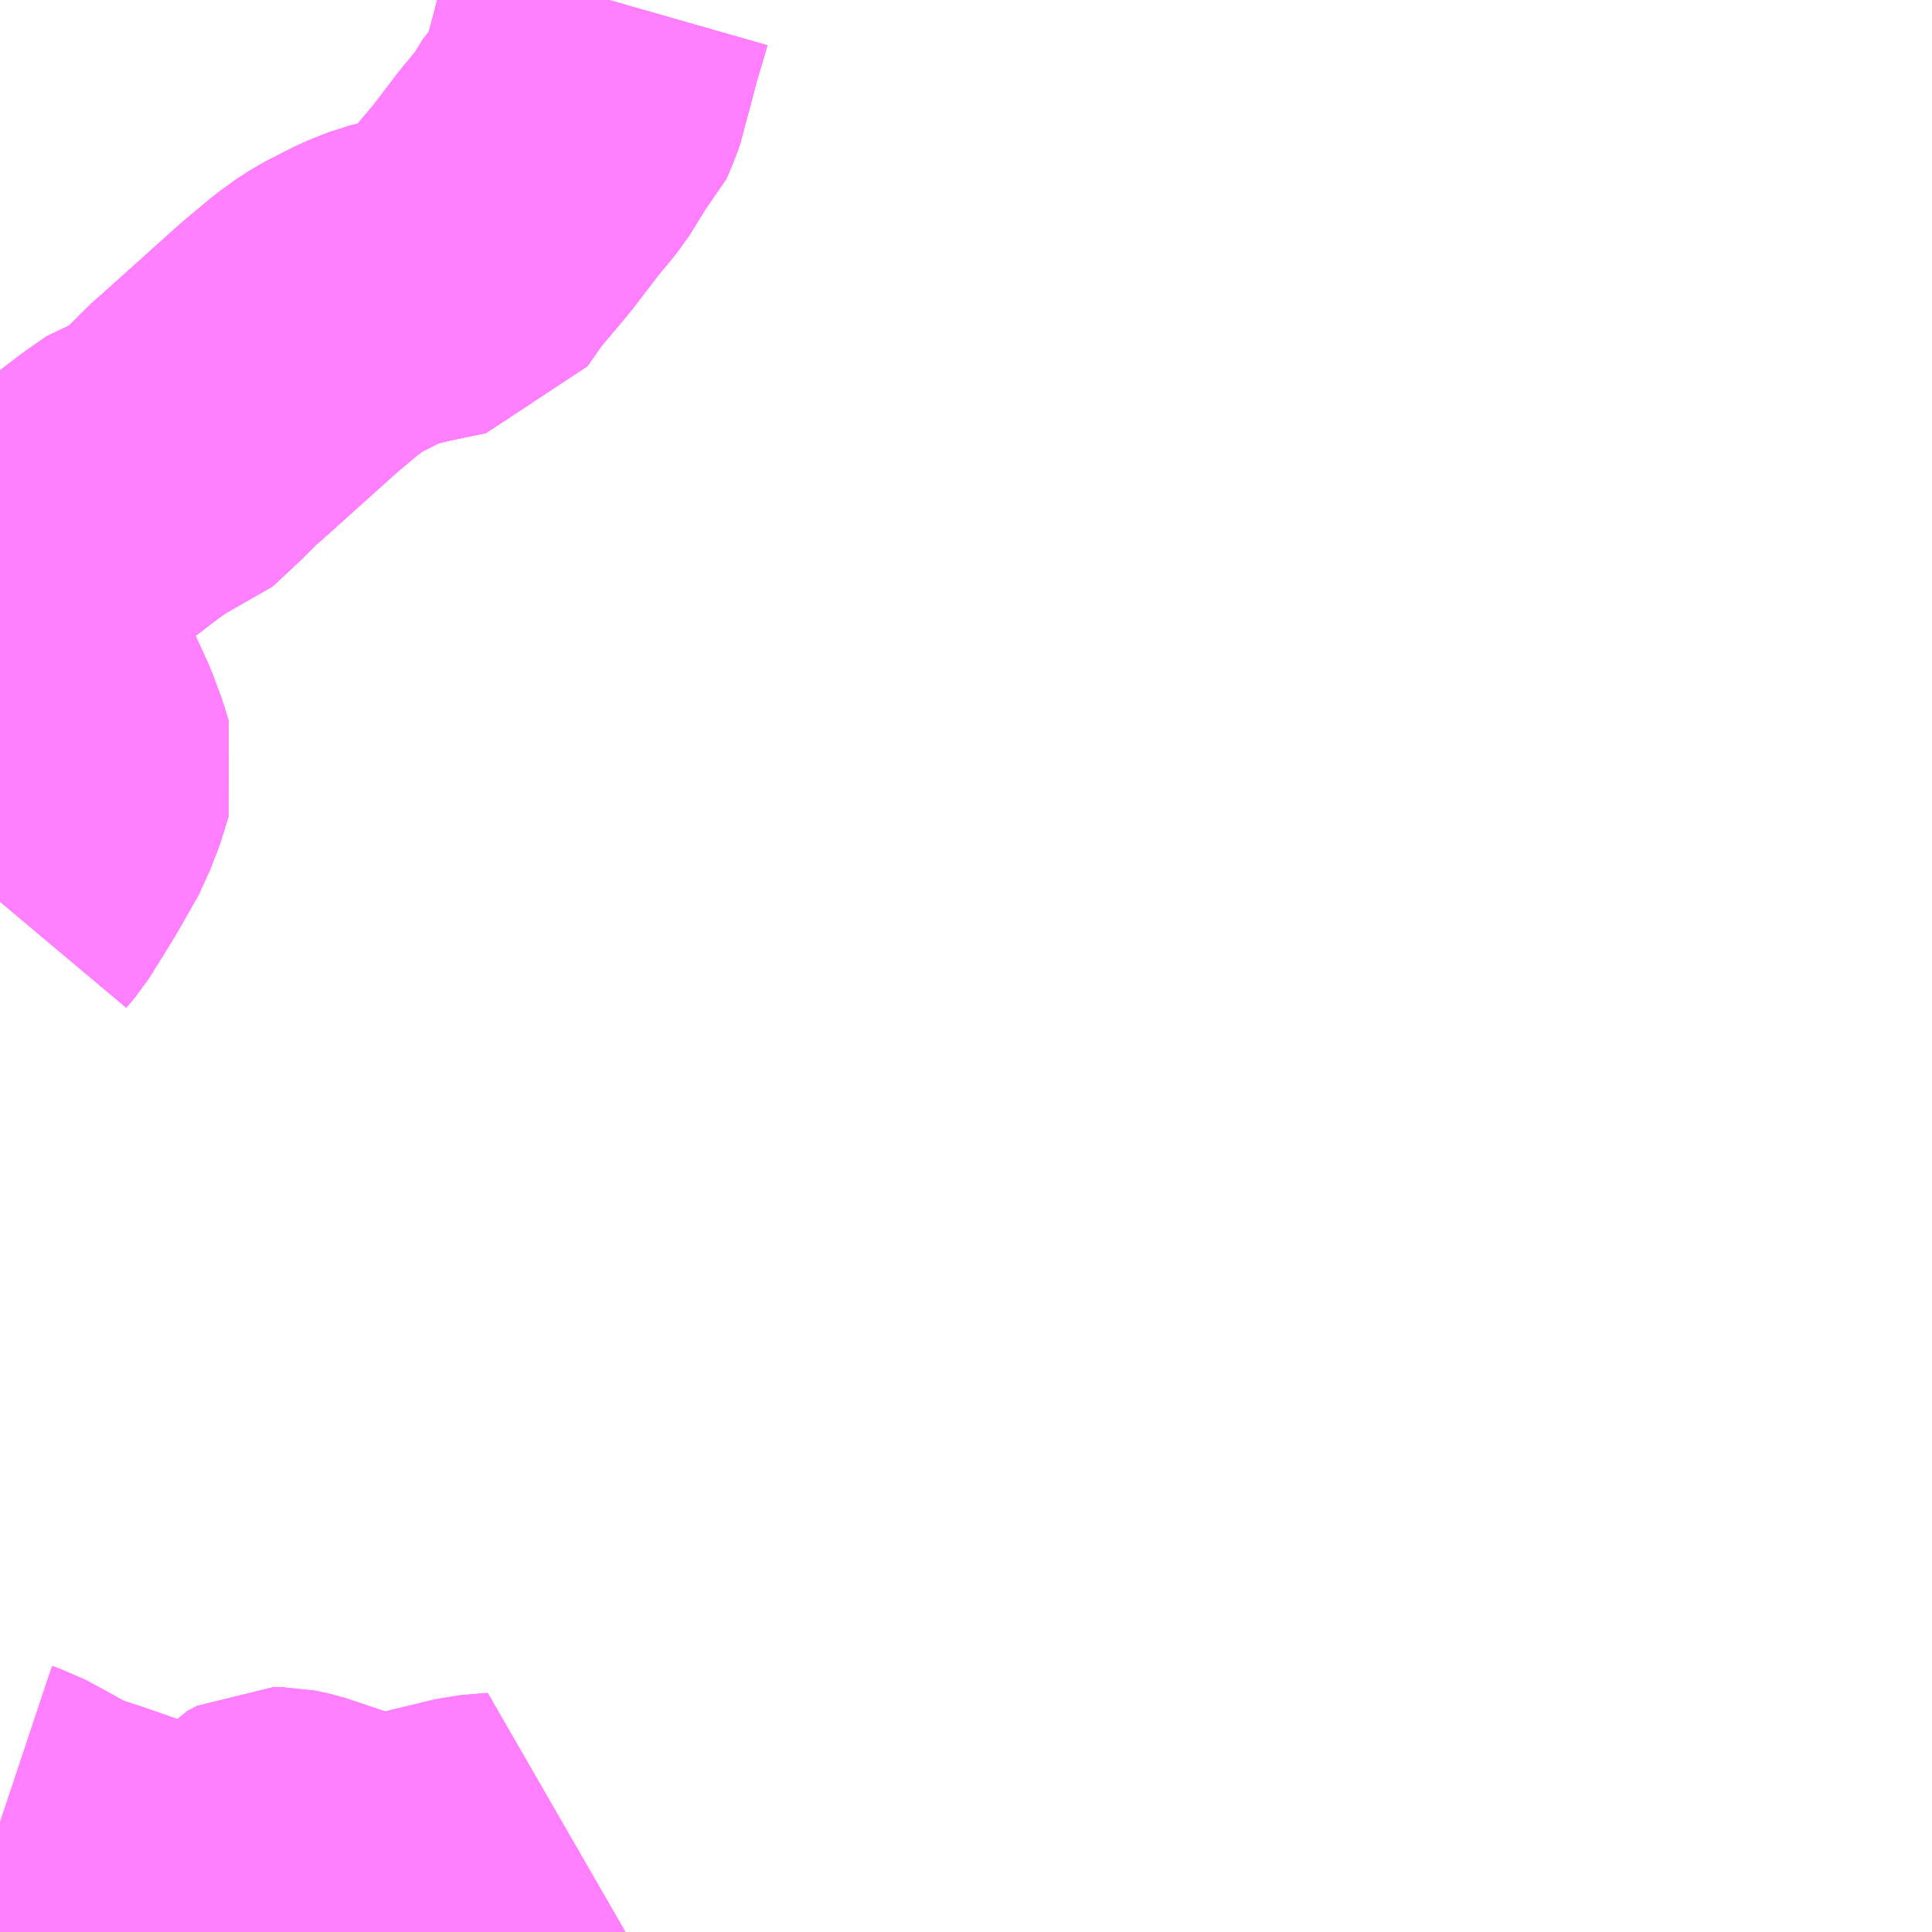 <?xml version="1.0" encoding="UTF-8"?>
<svg  xmlns="http://www.w3.org/2000/svg" xmlns:xlink="http://www.w3.org/1999/xlink" xmlns:go="http://purl.org/svgmap/profile" property="N07_001,N07_002,N07_003,N07_004,N07_005,N07_006,N07_007" viewBox="13095.703 -3410.156 4.395 4.395" go:dataArea="13095.703125 -3410.15625 4.39453125 4.39453125" >
<globalCoordinateSystem srsName="http://purl.org/crs/84" transform="matrix(100.0,0.0,0.0,-100.0,0.0,0.0)" />
<defs>
 <g id="p0" >
  <circle cx="0.0" cy="0.0" r="3" stroke="green" stroke-width="0.75" vector-effect="non-scaling-stroke" />
 </g>
</defs>
<g fill="none" fill-rule="evenodd" stroke="#FF00FF" stroke-width="0.75" opacity="0.5" vector-effect="non-scaling-stroke" stroke-linejoin="bevel" >
<path content="1,サンデン交通（株）,新下関線（東駅経由中央霊園方面）,18.5,17.0,17.0," xlink:title="1" d="M13096.709,-3405.762L13096.753,-3405.838L13096.768,-3405.858L13096.787,-3405.873L13096.818,-3405.895L13096.843,-3405.931L13096.782,-3405.926L13096.683,-3405.902L13096.626,-3405.887L13096.584,-3405.882L13096.544,-3405.883L13096.505,-3405.892L13096.431,-3405.917L13096.371,-3405.937L13096.343,-3405.943L13096.325,-3405.943L13096.304,-3405.932L13096.251,-3405.868L13096.201,-3405.867L13096.103,-3405.864L13096.076,-3405.866L13096.052,-3405.872L13095.989,-3405.889L13095.915,-3405.915L13095.854,-3405.935L13095.815,-3405.952L13095.759,-3405.983L13095.718,-3406.005L13095.703,-3406.01M13095.703,-3408.105L13095.724,-3408.13L13095.753,-3408.176L13095.784,-3408.227L13095.829,-3408.306L13095.837,-3408.329L13095.848,-3408.356L13095.864,-3408.408L13095.854,-3408.441L13095.835,-3408.492L13095.807,-3408.553L13095.784,-3408.608L13095.771,-3408.651L13095.76,-3408.683L13095.76,-3408.72L13095.765,-3408.769L13095.775,-3408.809L13095.79,-3408.855L13095.803,-3408.884L13095.818,-3408.913L13095.843,-3408.943L13095.88,-3408.977L13095.93,-3409.015L13095.977,-3409.051L13096.023,-3409.083L13096.067,-3409.096L13096.126,-3409.151L13096.163,-3409.188L13096.197,-3409.218L13096.248,-3409.264L13096.364,-3409.368L13096.424,-3409.418L13096.46,-3409.444L13096.486,-3409.459L13096.543,-3409.488L13096.588,-3409.506L13096.641,-3409.519L13096.732,-3409.538L13096.774,-3409.598L13096.844,-3409.681L13096.906,-3409.762L13096.953,-3409.819L13096.985,-3409.871L13097.01,-3409.895L13097.026,-3409.933L13097.032,-3409.951L13097.035,-3409.967L13097.046,-3410.006L13097.063,-3410.071L13097.08,-3410.128L13097.088,-3410.156"/>
<path content="1,サンデン交通（株）,新下関線（東駅経由内日方面）,4.0,9.0,9.0," xlink:title="1" d="M13096.407,-3405.762L13096.404,-3405.772L13096.388,-3405.796L13096.37,-3405.811L13096.353,-3405.818L13096.318,-3405.833L13096.284,-3405.848L13096.251,-3405.868"/>
<path content="1,サンデン交通（株）,新下関線（東駅経由内日方面）,4.0,9.0,9.0," xlink:title="1" d="M13096.709,-3405.762L13096.753,-3405.838L13096.768,-3405.858L13096.787,-3405.873L13096.818,-3405.895L13096.843,-3405.931L13096.782,-3405.926L13096.683,-3405.902L13096.626,-3405.887L13096.584,-3405.882L13096.544,-3405.883L13096.505,-3405.892L13096.431,-3405.917L13096.371,-3405.937L13096.343,-3405.943L13096.325,-3405.943L13096.304,-3405.932L13096.251,-3405.868"/>
<path content="1,サンデン交通（株）,新下関線（東駅経由内日方面）,4.0,9.0,9.0," xlink:title="1" d="M13096.251,-3405.868L13096.201,-3405.867L13096.103,-3405.864L13096.076,-3405.866L13096.052,-3405.872L13095.989,-3405.889L13095.915,-3405.915L13095.854,-3405.935L13095.815,-3405.952L13095.759,-3405.983L13095.718,-3406.005L13095.703,-3406.01M13095.703,-3408.105L13095.724,-3408.13L13095.753,-3408.176L13095.784,-3408.227L13095.829,-3408.306L13095.837,-3408.329L13095.848,-3408.356L13095.864,-3408.408L13095.854,-3408.441L13095.835,-3408.492L13095.807,-3408.553L13095.784,-3408.608L13095.771,-3408.651L13095.76,-3408.683L13095.76,-3408.72L13095.765,-3408.769L13095.775,-3408.809L13095.79,-3408.855L13095.803,-3408.884L13095.818,-3408.913L13095.843,-3408.943L13095.88,-3408.977L13095.93,-3409.015L13095.977,-3409.051L13096.023,-3409.083L13096.067,-3409.096L13096.126,-3409.151L13096.163,-3409.188L13096.197,-3409.218L13096.248,-3409.264L13096.364,-3409.368L13096.424,-3409.418L13096.46,-3409.444L13096.486,-3409.459L13096.543,-3409.488L13096.588,-3409.506L13096.641,-3409.519L13096.732,-3409.538L13096.774,-3409.598L13096.844,-3409.681L13096.906,-3409.762L13096.953,-3409.819L13096.985,-3409.871L13097.01,-3409.895L13097.026,-3409.933L13097.032,-3409.951L13097.035,-3409.967L13097.046,-3410.006L13097.063,-3410.071L13097.08,-3410.128L13097.088,-3410.156"/>
<path content="1,サンデン交通（株）,新下関線（椋野トンネル経由）,2.0,2.0,2.0," xlink:title="1" d="M13096.709,-3405.762L13096.753,-3405.838L13096.768,-3405.858L13096.787,-3405.873L13096.818,-3405.895L13096.843,-3405.931L13096.782,-3405.926L13096.683,-3405.902L13096.626,-3405.887L13096.584,-3405.882L13096.544,-3405.883L13096.505,-3405.892L13096.431,-3405.917L13096.371,-3405.937L13096.343,-3405.943L13096.325,-3405.943L13096.304,-3405.932L13096.251,-3405.868L13096.201,-3405.867L13096.103,-3405.864L13096.076,-3405.866L13096.052,-3405.872L13095.989,-3405.889L13095.915,-3405.915L13095.854,-3405.935L13095.815,-3405.952L13095.759,-3405.983L13095.718,-3406.005L13095.703,-3406.01M13095.703,-3408.105L13095.724,-3408.13L13095.753,-3408.176L13095.784,-3408.227L13095.829,-3408.306L13095.837,-3408.329L13095.848,-3408.356L13095.864,-3408.408L13095.854,-3408.441L13095.835,-3408.492L13095.807,-3408.553L13095.784,-3408.608L13095.771,-3408.651L13095.76,-3408.683L13095.76,-3408.72L13095.765,-3408.769L13095.775,-3408.809L13095.79,-3408.855L13095.803,-3408.884L13095.818,-3408.913L13095.843,-3408.943L13095.88,-3408.977L13095.93,-3409.015L13095.977,-3409.051L13096.023,-3409.083L13096.067,-3409.096L13096.126,-3409.151L13096.163,-3409.188L13096.197,-3409.218L13096.248,-3409.264L13096.364,-3409.368L13096.424,-3409.418L13096.46,-3409.444L13096.486,-3409.459L13096.543,-3409.488L13096.588,-3409.506L13096.641,-3409.519L13096.732,-3409.538L13096.774,-3409.598L13096.844,-3409.681L13096.906,-3409.762L13096.953,-3409.819L13096.985,-3409.871L13097.01,-3409.895L13097.026,-3409.933L13097.032,-3409.951L13097.035,-3409.967L13097.046,-3410.006L13097.063,-3410.071L13097.08,-3410.128L13097.088,-3410.156"/>
<path content="1,サンデン交通（株）,新下関駅～済生会病院～河原線,1.0,0.0,0.0," xlink:title="1" d="M13096.407,-3405.762L13096.404,-3405.772L13096.388,-3405.796L13096.37,-3405.811L13096.353,-3405.818L13096.318,-3405.833L13096.284,-3405.848L13096.251,-3405.868L13096.201,-3405.867L13096.103,-3405.864L13096.076,-3405.866L13096.052,-3405.872L13095.989,-3405.889L13095.915,-3405.915L13095.854,-3405.935L13095.815,-3405.952L13095.759,-3405.983L13095.718,-3406.005L13095.703,-3406.01M13095.703,-3408.105L13095.724,-3408.13L13095.753,-3408.176L13095.784,-3408.227L13095.829,-3408.306L13095.837,-3408.329L13095.848,-3408.356L13095.864,-3408.408L13095.854,-3408.441L13095.835,-3408.492L13095.807,-3408.553L13095.784,-3408.608L13095.771,-3408.651L13095.76,-3408.683L13095.76,-3408.72L13095.765,-3408.769L13095.775,-3408.809L13095.79,-3408.855L13095.803,-3408.884L13095.818,-3408.913L13095.843,-3408.943L13095.88,-3408.977L13095.93,-3409.015L13095.977,-3409.051L13096.023,-3409.083L13096.067,-3409.096L13096.126,-3409.151L13096.163,-3409.188L13096.197,-3409.218L13096.248,-3409.264L13096.364,-3409.368L13096.424,-3409.418L13096.46,-3409.444L13096.486,-3409.459L13096.543,-3409.488L13096.588,-3409.506L13096.641,-3409.519L13096.732,-3409.538L13096.774,-3409.598L13096.844,-3409.681L13096.906,-3409.762L13096.953,-3409.819L13096.985,-3409.871L13097.01,-3409.895L13097.026,-3409.933L13097.032,-3409.951L13097.035,-3409.967L13097.046,-3410.006L13097.063,-3410.071L13097.08,-3410.128L13097.088,-3410.156"/>
</g>
</svg>
